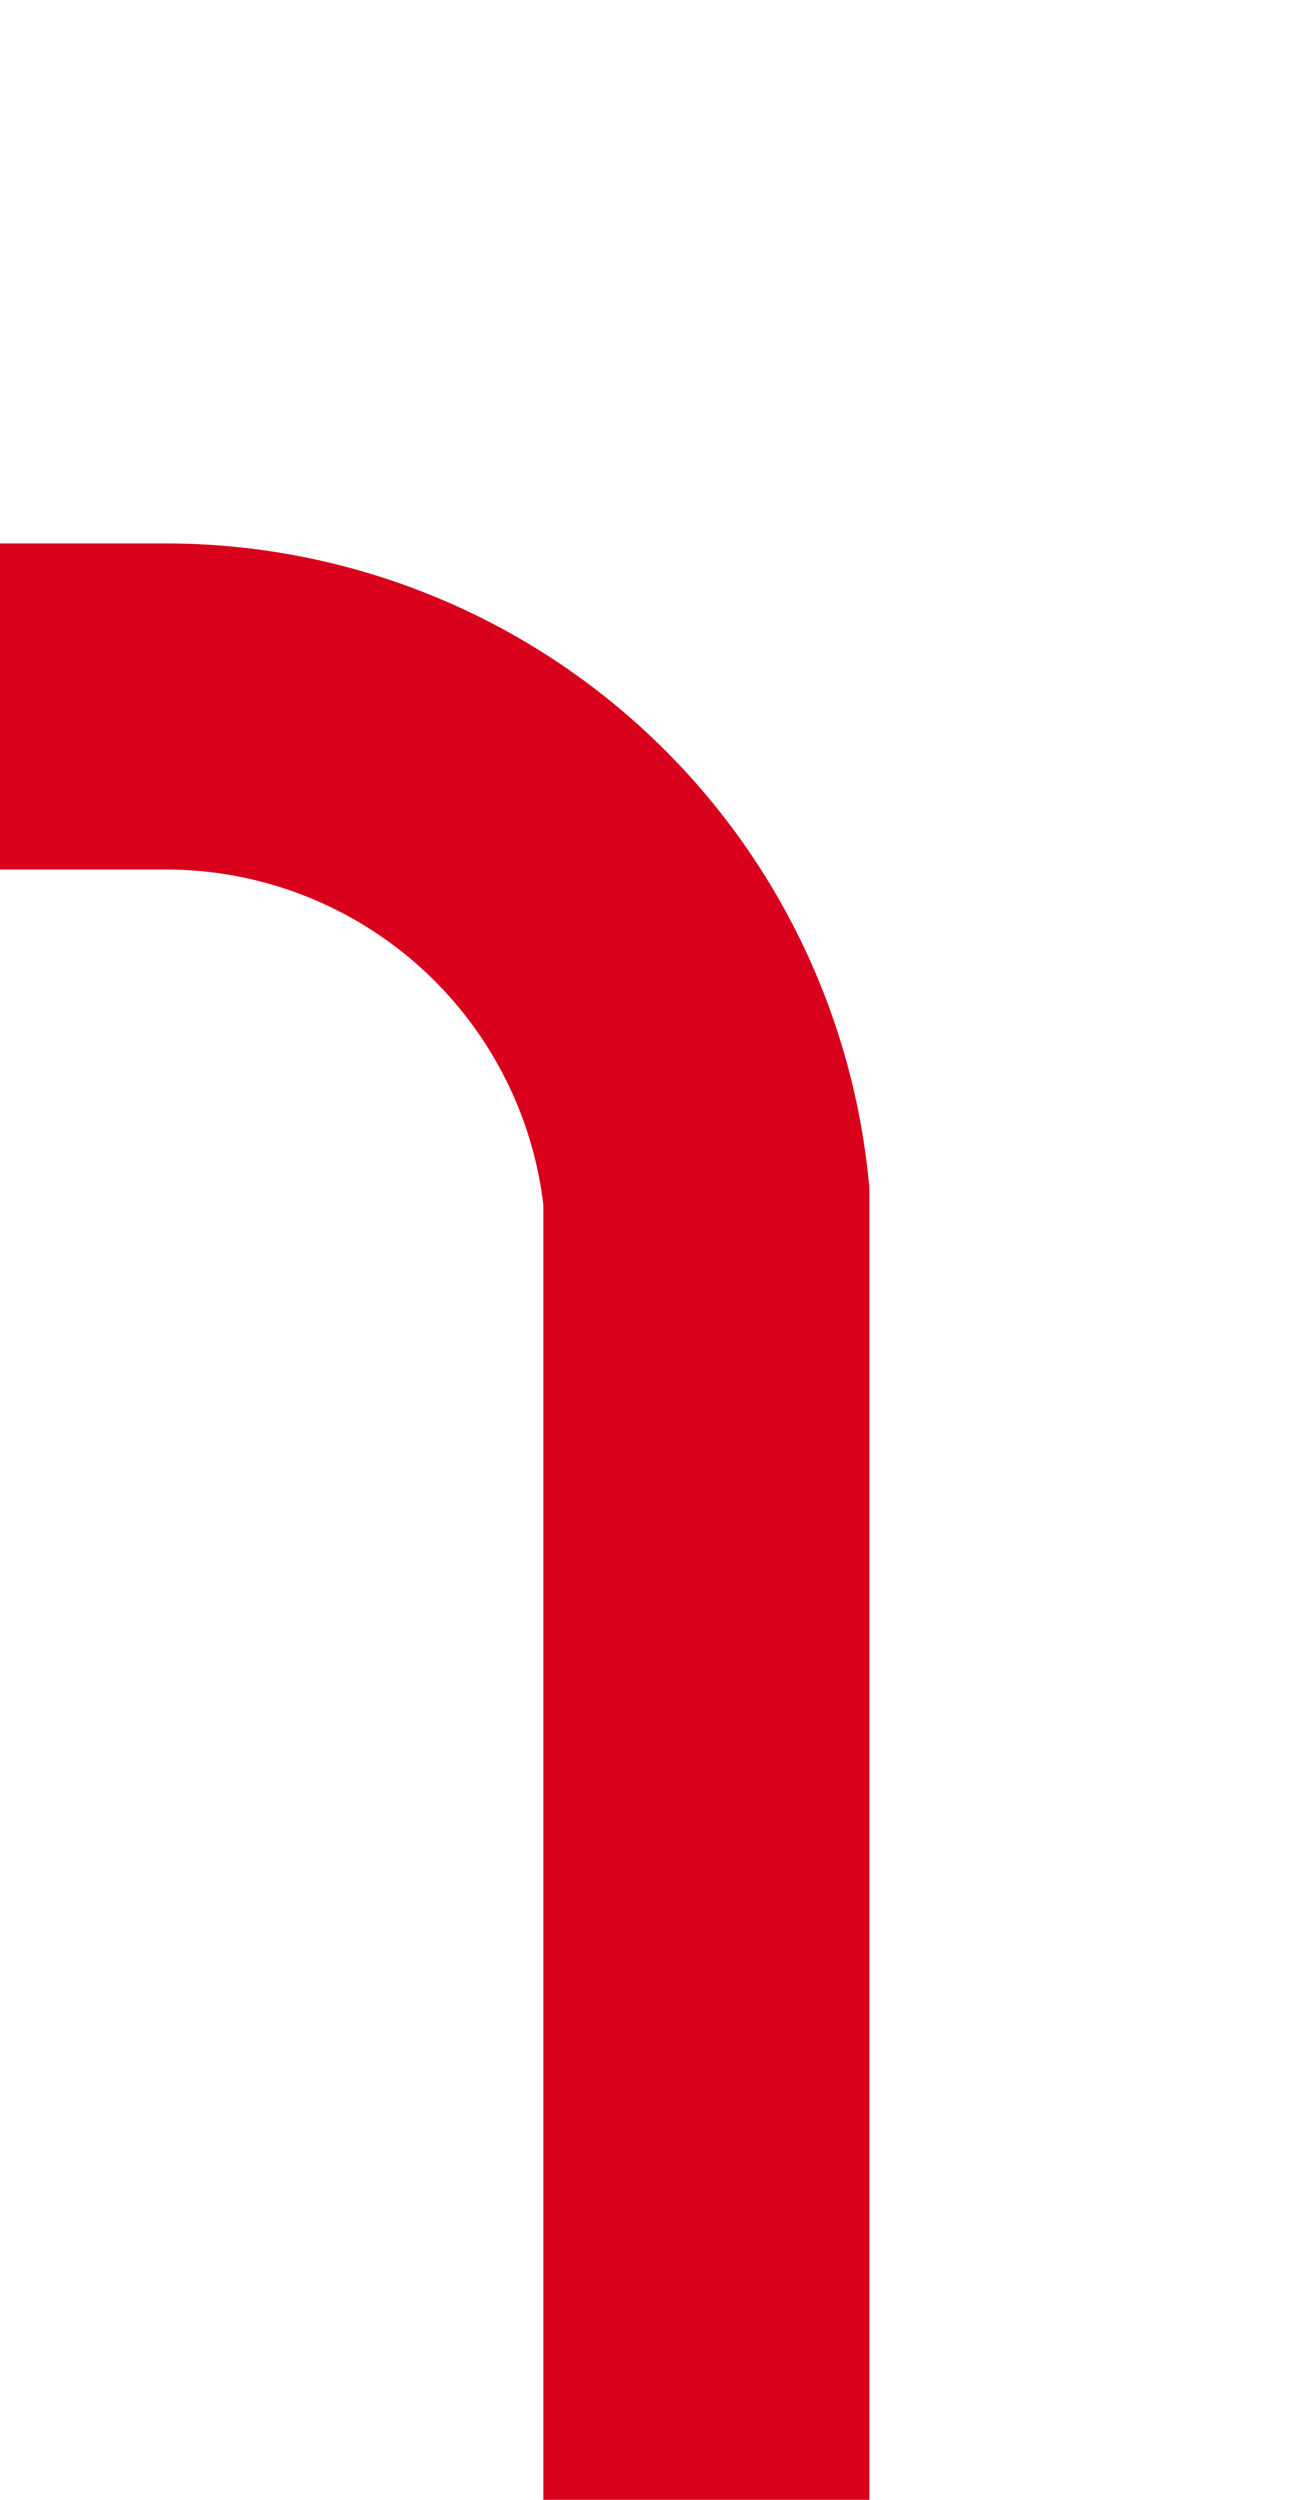 ﻿<?xml version="1.0" encoding="utf-8"?>
<svg version="1.1" xmlns:xlink="http://www.w3.org/1999/xlink" width="12px" height="23px" preserveAspectRatio="xMidYMin meet" viewBox="543 4  10 23" xmlns="http://www.w3.org/2000/svg">
  <path d="M 548.5 27  L 548.5 15  A 5 5 0 0 0 543.5 10.5 L 327 10.5  A 3 3 0 0 0 324.5 13.5 L 324.5 16  " stroke-width="3" stroke="#d9001b" fill="none" />
</svg>